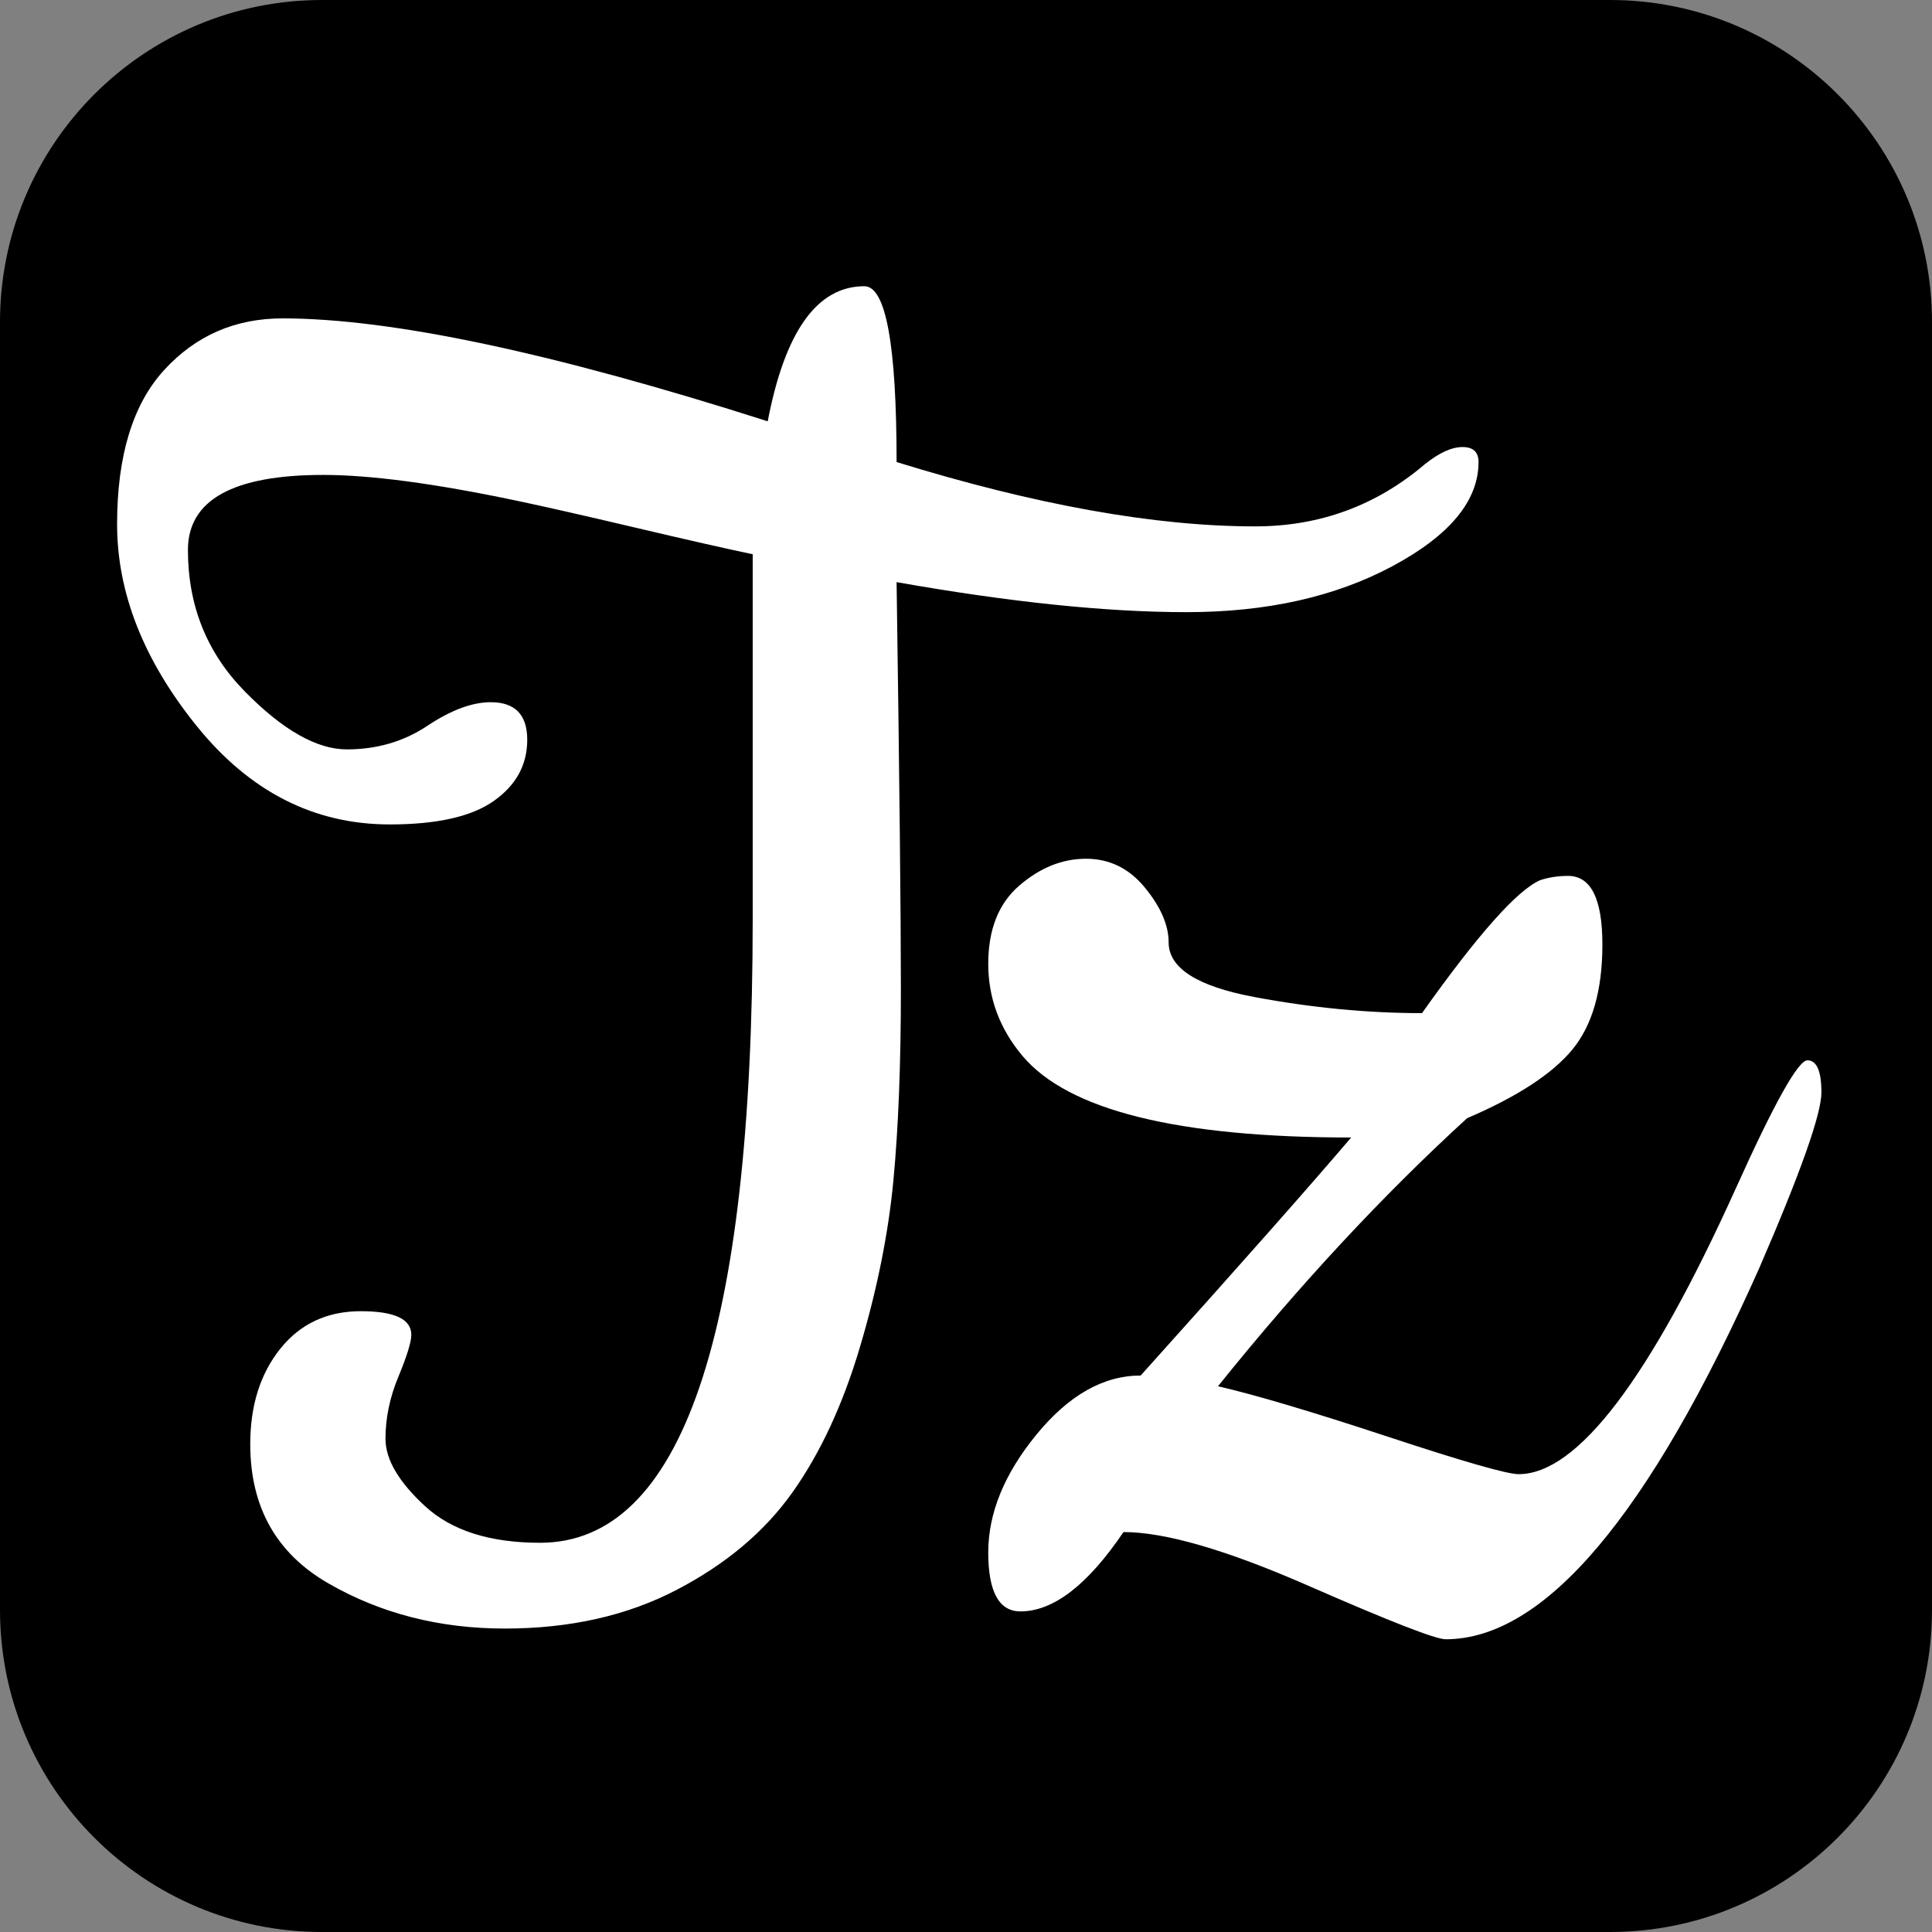 <svg width="297" height="297" xmlns="http://www.w3.org/2000/svg" xmlns:xlink="http://www.w3.org/1999/xlink" xml:space="preserve" overflow="hidden"><rect width="100%" height="100%" fill="#808080" stroke="none"/><g transform="translate(-2729 -550)"><path d="M2729 599.501C2729 572.162 2751.16 550 2778.5 550L2976.5 550C3003.84 550 3026 572.162 3026 599.501L3026 797.499C3026 824.838 3003.84 847 2976.5 847L2778.5 847C2751.16 847 2729 824.838 2729 797.499Z" fill-rule="evenodd"/><path d="M2895.94 682.012C2899.57 682.012 2902.59 683.496 2905.01 686.463 2907.44 689.429 2908.65 692.231 2908.65 694.868 2908.65 698.824 2913.05 701.626 2921.85 703.274 2930.65 704.922 2939.24 705.746 2947.6 705.746 2956.18 693.66 2962.23 686.847 2965.76 685.309 2967.08 684.869 2968.51 684.65 2970.05 684.65 2973.57 684.65 2975.33 688.166 2975.33 695.198 2975.33 702.23 2973.79 707.614 2970.71 711.35 2967.63 715.086 2962.23 718.602 2954.53 721.899 2941.55 733.765 2928.78 747.5 2916.24 763.103 2921.96 764.422 2930.65 767.004 2942.32 770.849 2953.98 774.695 2960.69 776.618 2962.45 776.618 2971.48 776.618 2982.59 762.004 2995.8 732.776 3001.74 719.591 3005.42 712.998 3006.85 712.998 3008.28 712.998 3009 714.646 3009 717.943 3009 721.239 3005.81 730.249 2999.43 744.973 2982.48 782.991 2966.42 802 2951.23 802 2949.69 802 2942.65 799.253 2930.1 793.759 2917.56 788.265 2908.1 785.518 2901.71 785.518 2896.21 793.649 2890.93 797.715 2885.87 797.715 2882.57 797.715 2880.92 794.693 2880.92 788.65 2880.92 782.606 2883.39 776.563 2888.34 770.52 2893.3 764.477 2898.63 761.455 2904.35 761.455 2919.76 744.314 2930.54 732.117 2936.71 724.865 2910.08 724.865 2893.24 720.69 2886.2 712.339 2882.68 708.164 2880.92 703.439 2880.92 698.165 2880.92 692.891 2882.51 688.88 2885.7 686.133 2888.89 683.386 2892.31 682.012 2895.94 682.012ZM2861.88 594C2865.18 594 2866.83 603.01 2866.83 621.03 2888.18 627.623 2906.55 630.919 2921.96 630.919 2931.86 630.919 2940.56 627.732 2948.04 621.36 2950.24 619.602 2952.17 618.723 2953.82 618.723 2955.47 618.723 2956.29 619.492 2956.29 621.03 2956.29 626.964 2951.89 632.292 2943.09 637.017 2934.28 641.742 2923.72 644.104 2911.4 644.104 2899.07 644.104 2884.22 642.566 2866.83 639.49 2867.27 669.816 2867.49 690.693 2867.49 702.12 2867.49 713.548 2867.11 723.327 2866.34 731.458 2865.57 739.589 2863.86 748.105 2861.22 757.005 2858.58 765.905 2855.11 773.377 2850.82 779.42 2846.53 785.463 2840.59 790.463 2832.99 794.418 2825.4 798.374 2816.6 800.352 2806.59 800.352 2796.57 800.352 2787.55 798.044 2779.52 793.43 2771.48 788.815 2767.47 781.672 2767.47 772.003 2767.47 766.07 2769.01 761.18 2772.09 757.334 2775.17 753.489 2779.3 751.566 2784.47 751.566 2789.64 751.566 2792.23 752.775 2792.23 755.192 2792.23 756.29 2791.57 758.433 2790.25 761.62 2788.92 764.806 2788.26 767.993 2788.26 771.179 2788.26 774.366 2790.3 777.827 2794.37 781.562 2798.44 785.298 2804.33 787.166 2812.03 787.166 2833.82 787.166 2844.71 755.192 2844.71 691.243L2844.71 635.204C2840.53 634.325 2834.48 632.952 2826.56 631.084 2818.63 629.216 2812.58 627.842 2808.4 626.964 2795.86 624.326 2785.95 623.008 2778.69 623.008 2764.83 623.008 2757.89 626.854 2757.89 634.545 2757.89 643.115 2760.81 650.368 2766.64 656.301 2772.47 662.234 2777.7 665.201 2782.32 665.201 2786.94 665.201 2791.07 663.992 2794.7 661.575 2798.33 659.158 2801.58 657.949 2804.44 657.949 2808.18 657.949 2810.05 659.872 2810.05 663.718 2810.05 667.563 2808.35 670.695 2804.93 673.113 2801.52 675.53 2796.19 676.738 2788.92 676.738 2777.26 676.738 2767.36 671.684 2759.21 661.575 2751.07 651.466 2747 641.138 2747 630.589 2747 620.041 2749.42 612.13 2754.26 606.856 2759.1 601.582 2765.16 598.945 2772.42 598.945 2789.14 598.945 2814.01 604.219 2847.02 614.767 2849.67 600.922 2854.62 594 2861.88 594Z" fill="#FFFFFF" fill-rule="evenodd"/></g></svg>